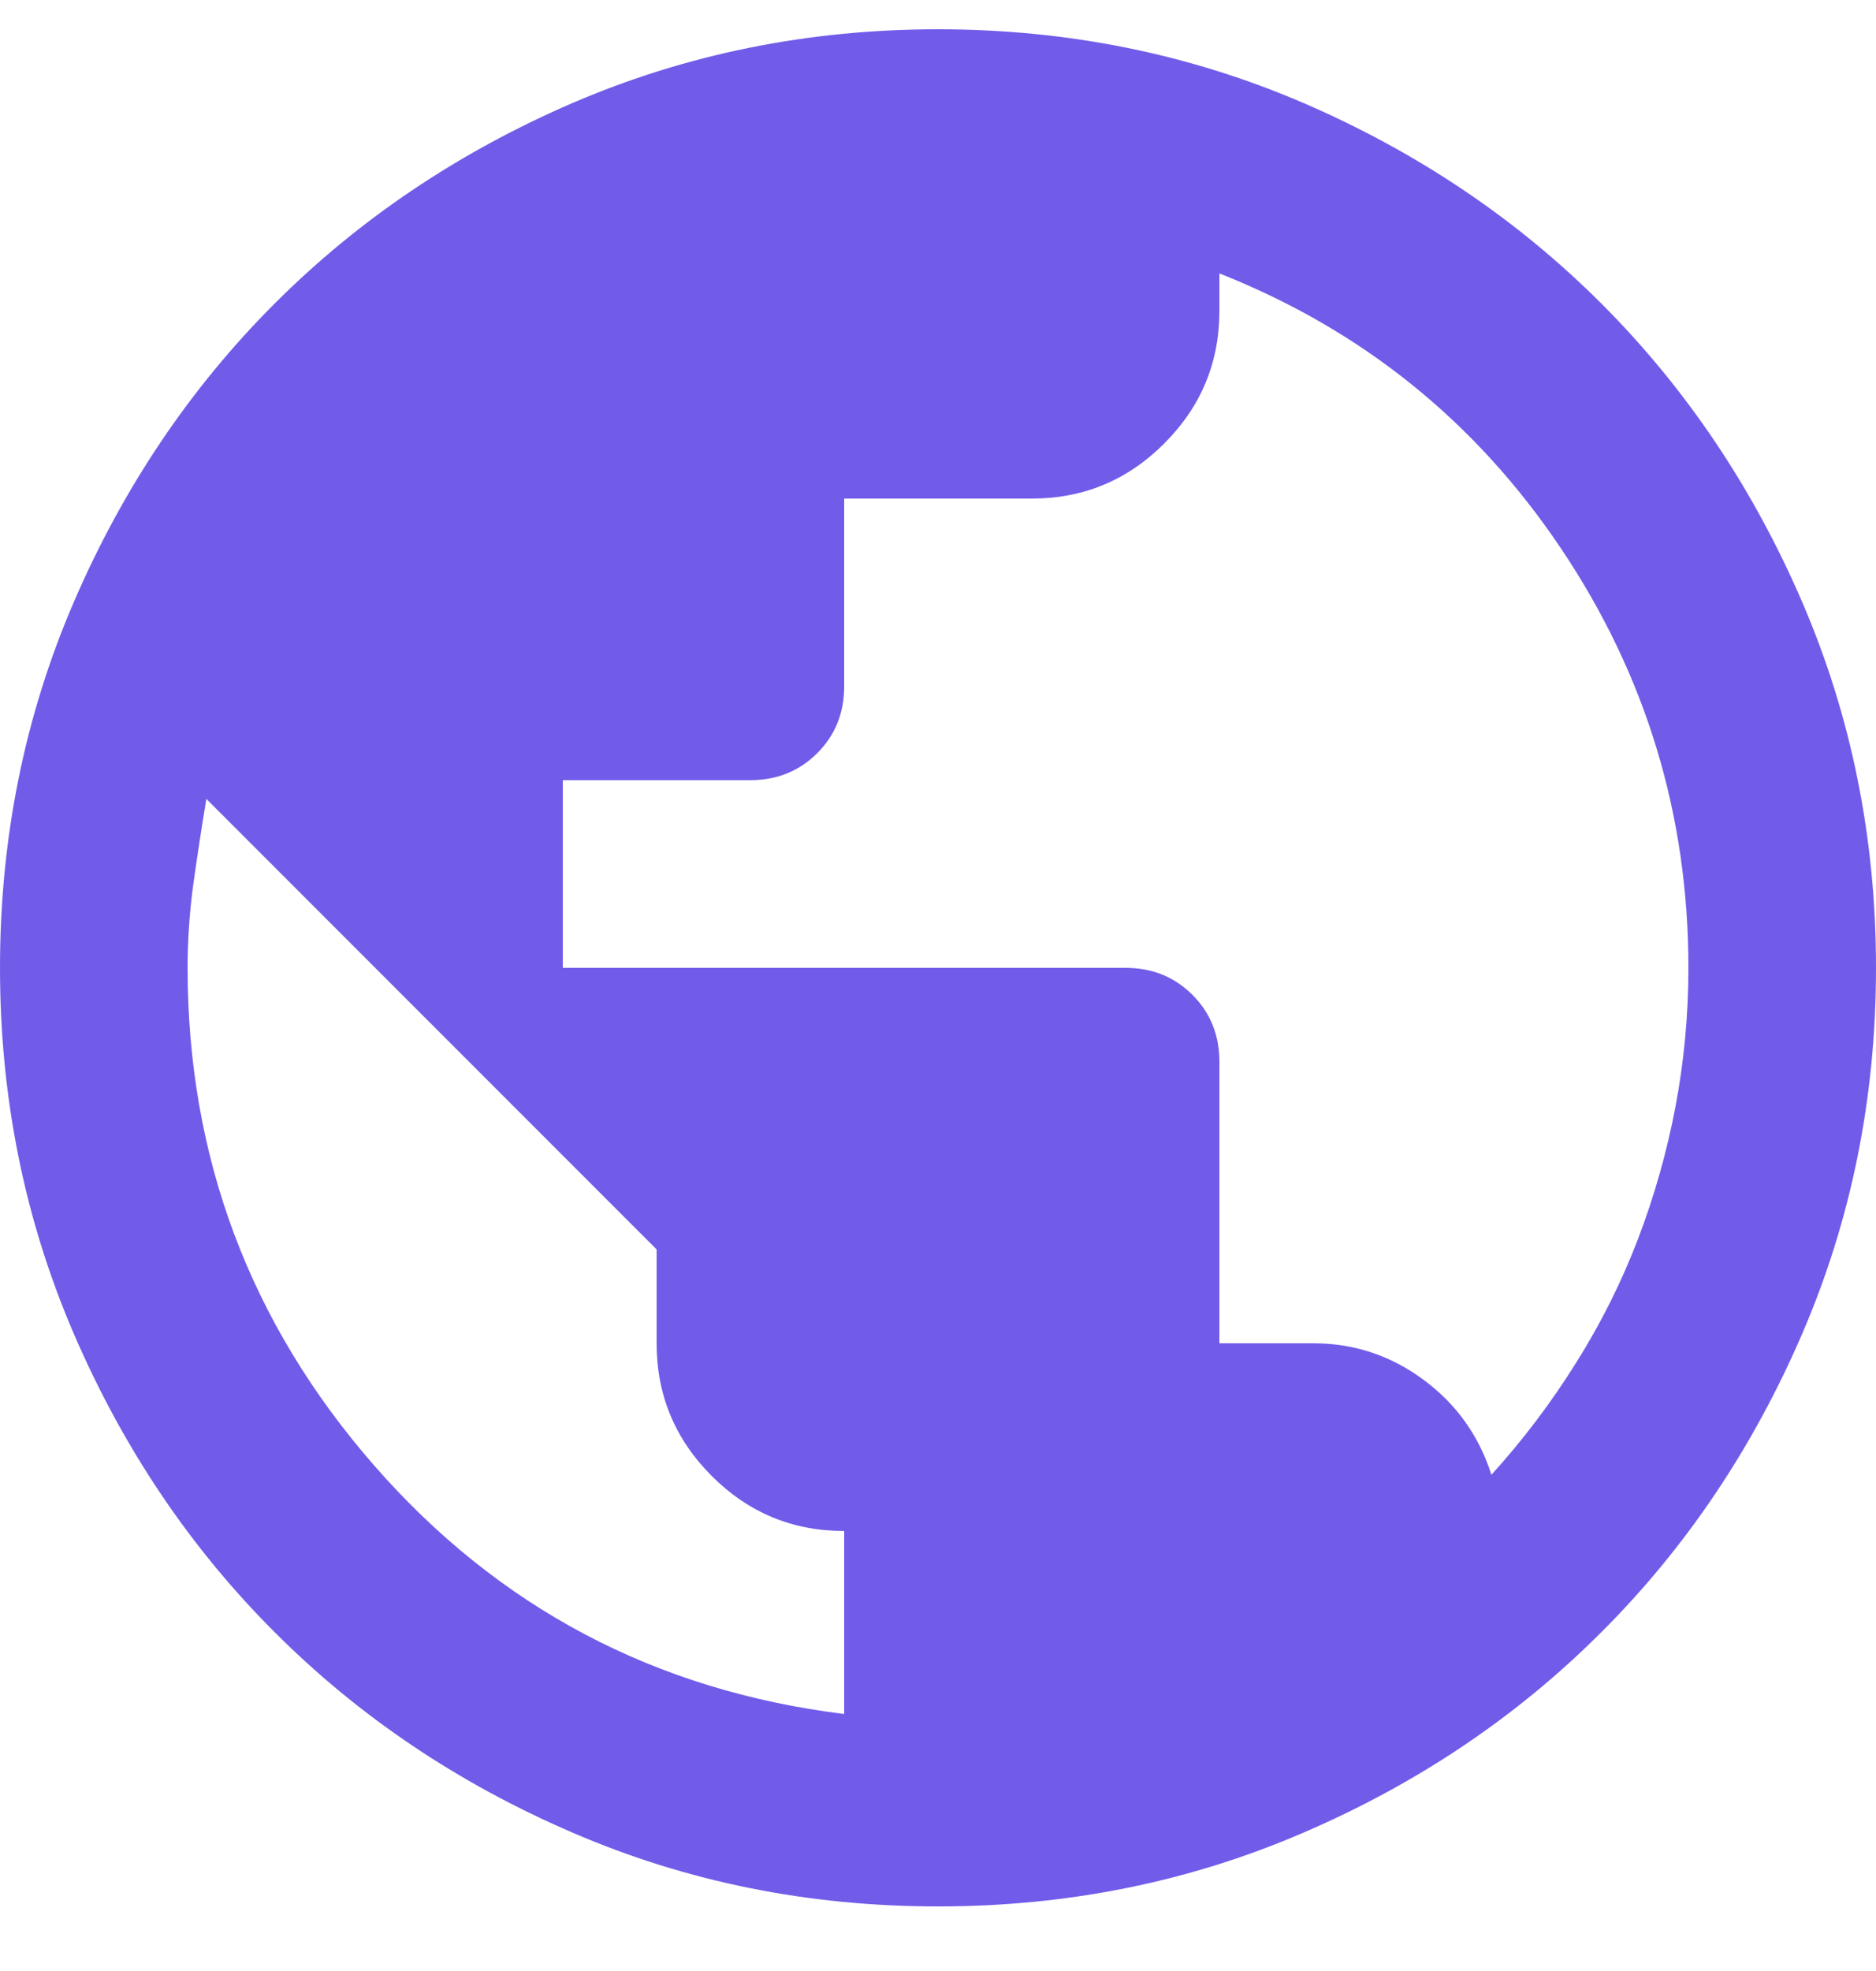 <svg width="20" height="21" viewBox="0 0 20 21" fill="none" xmlns="http://www.w3.org/2000/svg">
<path d="M10 20.312C8.617 20.312 7.317 20.05 6.1 19.524C4.883 19 3.825 18.288 2.925 17.387C2.025 16.488 1.313 15.429 0.788 14.213C0.263 12.996 0 11.696 0 10.312C0 8.929 0.263 7.629 0.788 6.412C1.313 5.196 2.025 4.138 2.925 3.237C3.825 2.337 4.883 1.625 6.1 1.099C7.317 0.575 8.617 0.312 10 0.312C11.383 0.312 12.683 0.575 13.9 1.099C15.117 1.625 16.175 2.337 17.075 3.237C17.975 4.138 18.687 5.196 19.212 6.412C19.737 7.629 20 8.929 20 10.312C20 11.696 19.737 12.996 19.212 14.213C18.687 15.429 17.975 16.488 17.075 17.387C16.175 18.288 15.117 19 13.9 19.524C12.683 20.05 11.383 20.312 10 20.312ZM9 18.262V16.312C8.45 16.312 7.979 16.117 7.588 15.726C7.196 15.334 7 14.863 7 14.312V13.312L2.2 8.512C2.15 8.812 2.104 9.113 2.062 9.412C2.021 9.713 2 10.012 2 10.312C2 12.329 2.663 14.096 3.988 15.613C5.313 17.129 6.983 18.012 9 18.262ZM15.9 15.713C16.233 15.346 16.533 14.95 16.8 14.524C17.067 14.1 17.288 13.658 17.463 13.2C17.638 12.742 17.771 12.271 17.863 11.787C17.954 11.304 18 10.812 18 10.312C18 8.679 17.546 7.188 16.638 5.838C15.729 4.487 14.517 3.513 13 2.913V3.312C13 3.862 12.804 4.333 12.413 4.724C12.021 5.117 11.55 5.312 11 5.312H9V7.312C9 7.596 8.904 7.833 8.713 8.024C8.521 8.216 8.283 8.312 8 8.312H6V10.312H12C12.283 10.312 12.521 10.408 12.713 10.6C12.904 10.791 13 11.029 13 11.312V14.312H14C14.433 14.312 14.825 14.441 15.175 14.7C15.525 14.958 15.767 15.296 15.9 15.713Z" fill="#705CE9"/>
</svg>
